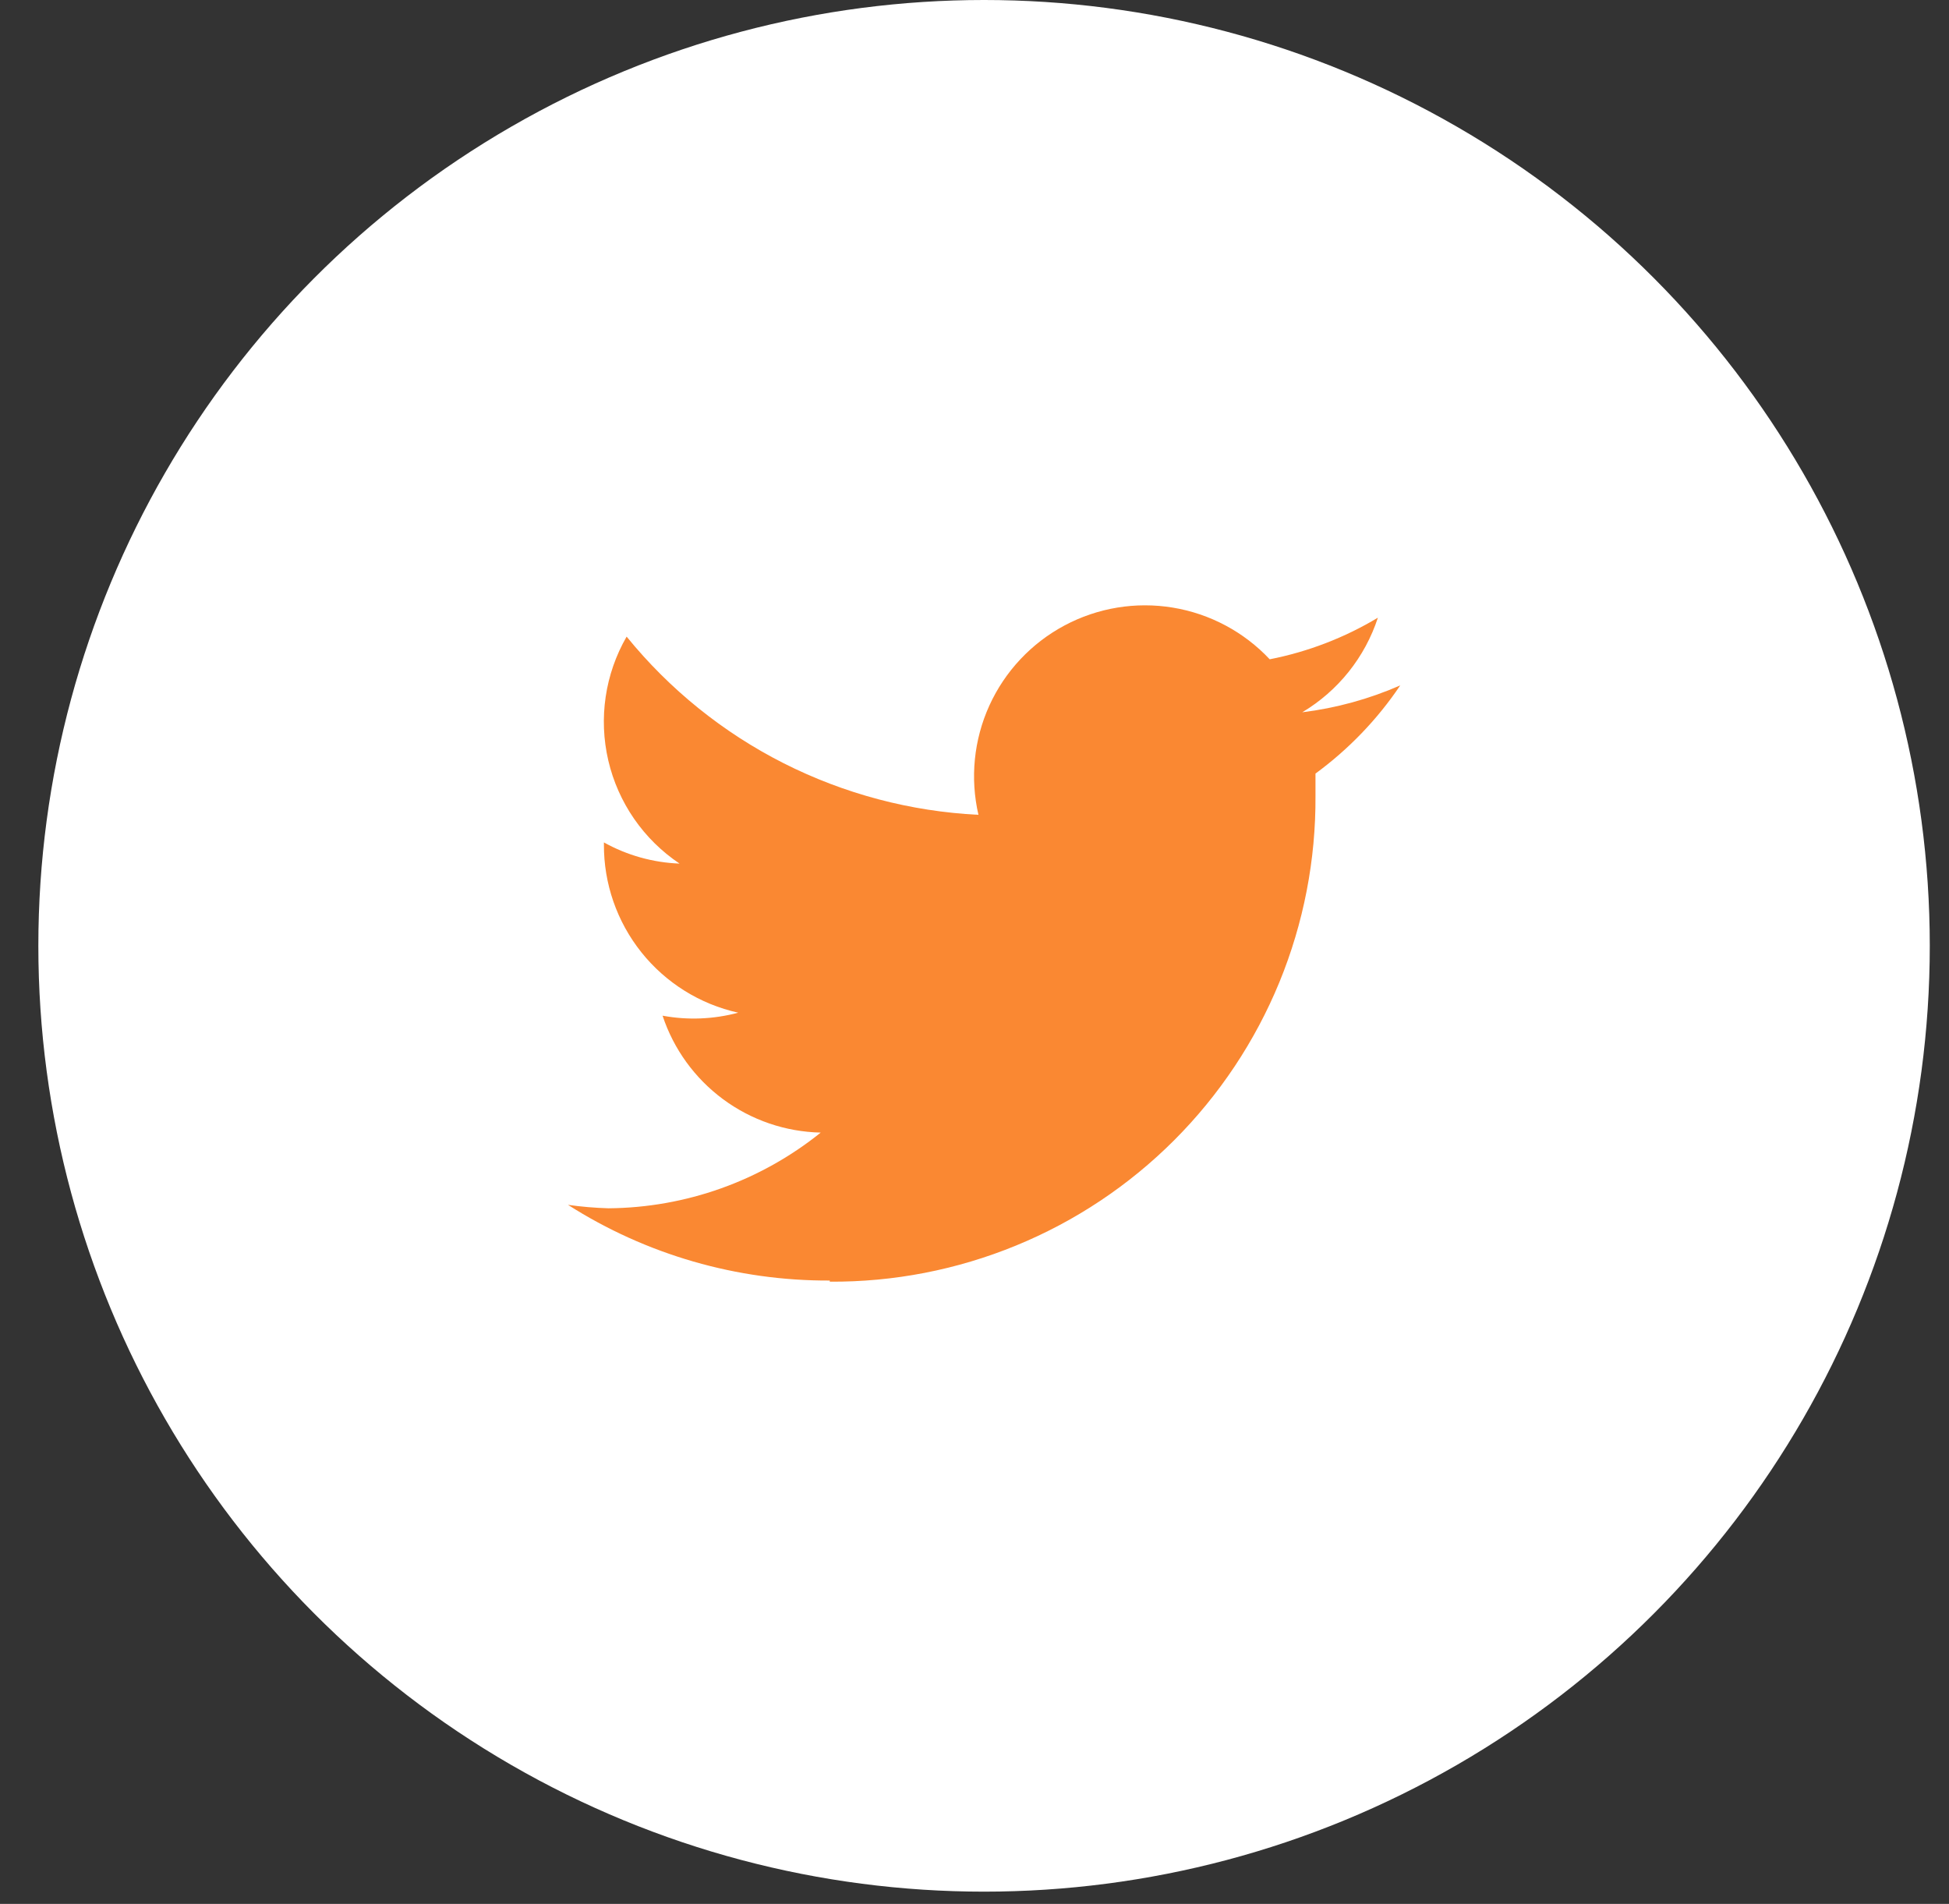 <svg width="43" height="42" viewBox="0 0 43 42" fill="none" xmlns="http://www.w3.org/2000/svg">
<rect x="0" y="0" width="43" height="42" fill="#333333" stroke="none"/>
<circle cx="21.711" cy="20.865" r="20.865" fill="white"/>
<path d="M18.307 28.274C19.717 28.283 21.114 28.012 22.418 27.476C23.723 26.941 24.907 26.152 25.904 25.155C26.901 24.158 27.69 22.973 28.226 21.669C28.761 20.365 29.032 18.967 29.023 17.557V17.065C29.754 16.529 30.387 15.872 30.893 15.12C30.205 15.421 29.477 15.621 28.731 15.713C29.521 15.242 30.114 14.501 30.4 13.626C29.664 14.068 28.856 14.379 28.013 14.544C27.446 13.94 26.695 13.539 25.876 13.404C25.058 13.269 24.218 13.407 23.486 13.798C22.755 14.188 22.172 14.809 21.828 15.564C21.485 16.319 21.4 17.166 21.587 17.975C20.09 17.901 18.625 17.513 17.287 16.836C15.95 16.159 14.77 15.207 13.825 14.044C13.348 14.871 13.204 15.848 13.421 16.778C13.638 17.708 14.2 18.52 14.993 19.051C14.408 19.029 13.836 18.869 13.324 18.584V18.626C13.319 19.49 13.61 20.33 14.149 21.006C14.688 21.682 15.443 22.153 16.287 22.34C15.742 22.486 15.172 22.509 14.618 22.406C14.862 23.144 15.329 23.787 15.953 24.249C16.578 24.711 17.33 24.968 18.107 24.985C16.779 26.054 15.129 26.642 13.424 26.655C13.126 26.646 12.827 26.621 12.531 26.579C14.256 27.679 16.261 28.258 18.307 28.249" fill="#FA8832"/>
</svg>
